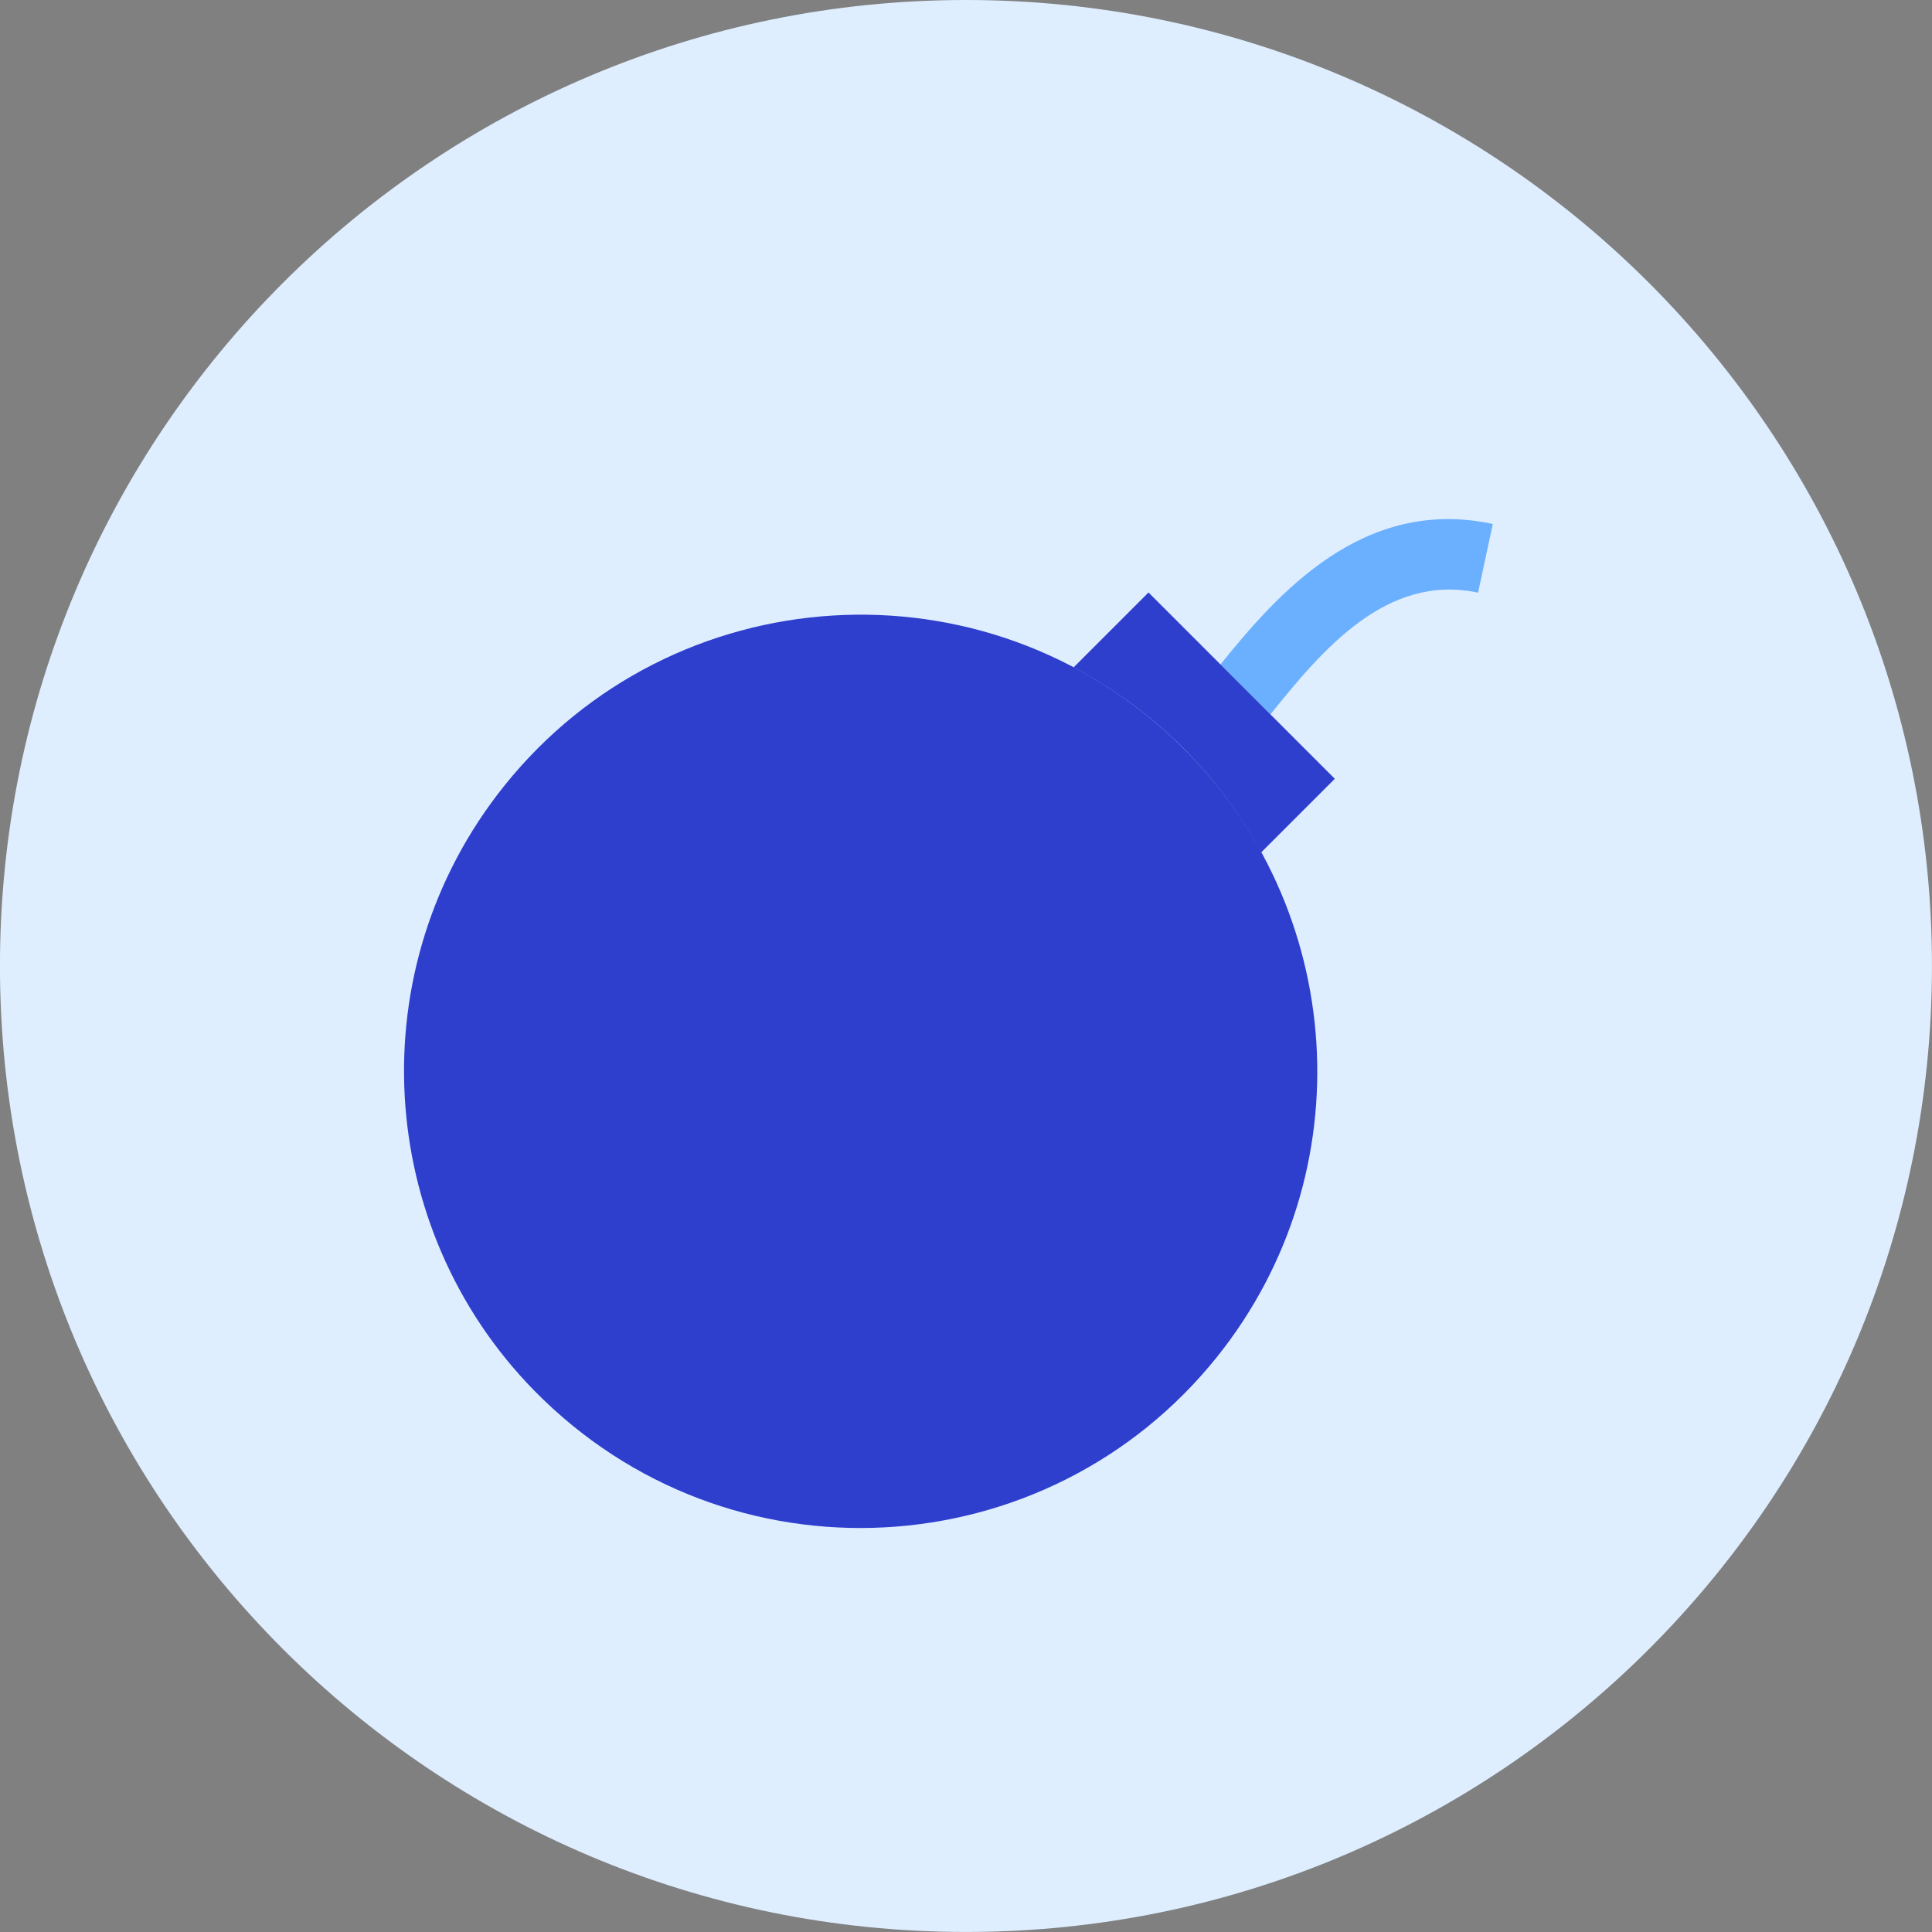 <svg xmlns="http://www.w3.org/2000/svg" fill="none" viewBox="0 0 48 48" id="Bomb--Streamline-Kameleon">
  <rect x="0" y="0" width="48" height="48" fill="#808080" stroke="none"/>
  <desc>
    Bomb Streamline Icon: https://streamlinehq.com
  </desc>
  <path fill="#deeeff" d="M23.999 47.999c13.255 0 24 -10.745 24 -24S37.254 -0 23.999 -0 -0.001 10.745 -0.001 23.999c0 13.255 10.745 24 24 24Z" stroke-width="1"></path>
  <path fill="#6bafff" d="m30.322 16.509 0.495 0.495 0.746 0.746c1.289 -1.607 2.89 -3.513 5.159 -3.025l0.366 -1.707c-3.212 -0.689 -5.33 1.71 -6.767 3.491Z" stroke-width="1"></path>
  <path fill="#2e3ecd" d="M29.316 18.508c0.82 0.8 1.49 1.705 2.017 2.671l1.83 -1.83 -2.345 -2.345 -2.284 -2.284 -1.861 1.861c0.943 0.498 1.835 1.137 2.643 1.926Z" stroke-width="1"></path>
  <path fill="#2e3ecd" d="M29.316 18.507c-4.824 -4.71 -12.612 -4.199 -16.789 1.018 -3.627 4.529 -3.216 10.984 0.747 15.025 4.812 4.905 12.739 4.434 16.964 -0.84 3.679 -4.595 3.205 -11.174 -0.922 -15.202Z" stroke-width="1"></path>
</svg>